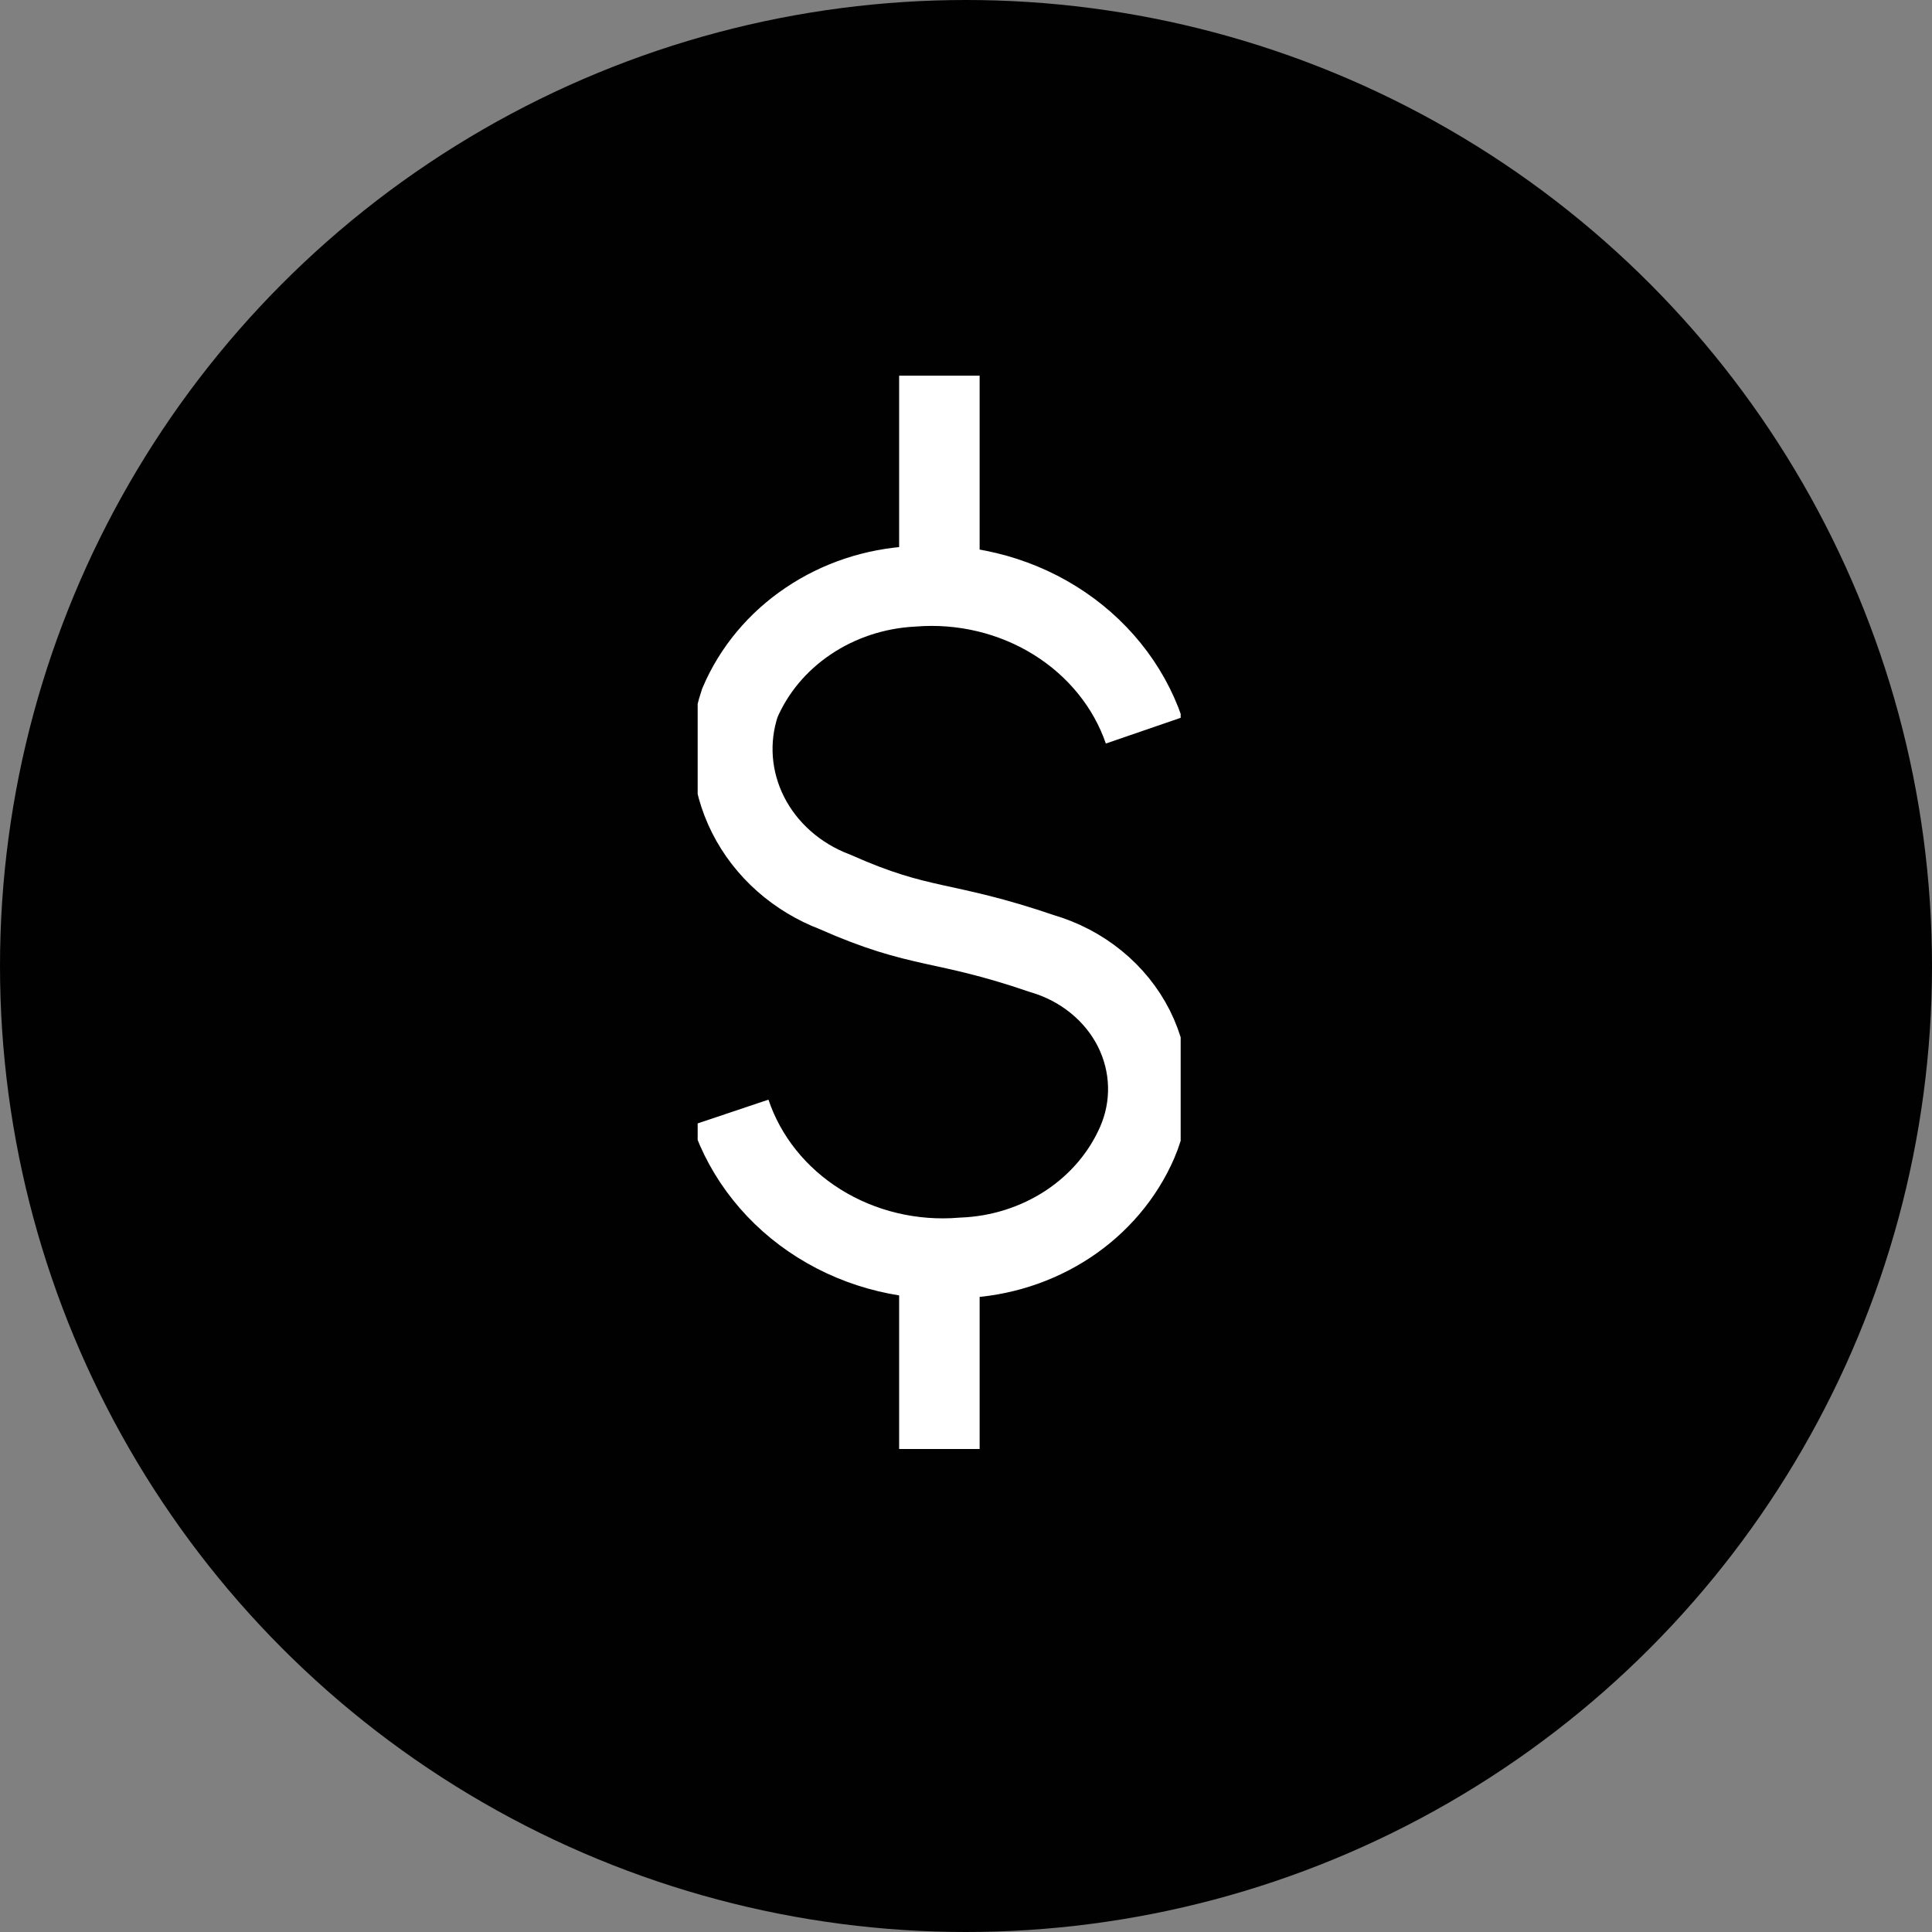 <svg width="36" height="36" viewBox="0 0 36 36" fill="none" xmlns="http://www.w3.org/2000/svg">
<rect x="0" y="0" width="36" height="36" fill="#808080" stroke="none"/>
<circle cx="18" cy="18" r="18" fill="#010101"/>
<g clip-path="url(#clip0_909_671)">
<path d="M21.315 13.611C21.027 12.773 20.443 12.052 19.66 11.564C18.878 11.077 17.942 10.852 17.006 10.927C16.304 10.964 15.629 11.188 15.059 11.573C14.488 11.957 14.047 12.486 13.786 13.097C13.555 13.785 13.61 14.53 13.939 15.183C14.268 15.836 14.847 16.349 15.56 16.62C17.183 17.34 17.538 17.127 19.414 17.768C19.787 17.877 20.132 18.057 20.427 18.298C20.722 18.538 20.961 18.833 21.128 19.164C21.294 19.496 21.386 19.856 21.396 20.222C21.407 20.588 21.336 20.952 21.189 21.291C20.922 21.903 20.474 22.431 19.898 22.811C19.321 23.191 18.64 23.409 17.935 23.437C16.992 23.516 16.049 23.29 15.262 22.797C14.476 22.305 13.892 21.575 13.608 20.729" stroke="white" stroke-width="1.5" stroke-miterlimit="10"/>
<path d="M17.504 7V10.816" stroke="white" stroke-width="1.5" stroke-miterlimit="10"/>
<path d="M17.504 23.572V27" stroke="white" stroke-width="1.5" stroke-miterlimit="10"/>
</g>
<defs>
<clipPath id="clip0_909_671">
<rect width="9" height="20" fill="white" transform="translate(13 7)"/>
</clipPath>
</defs>
</svg>
